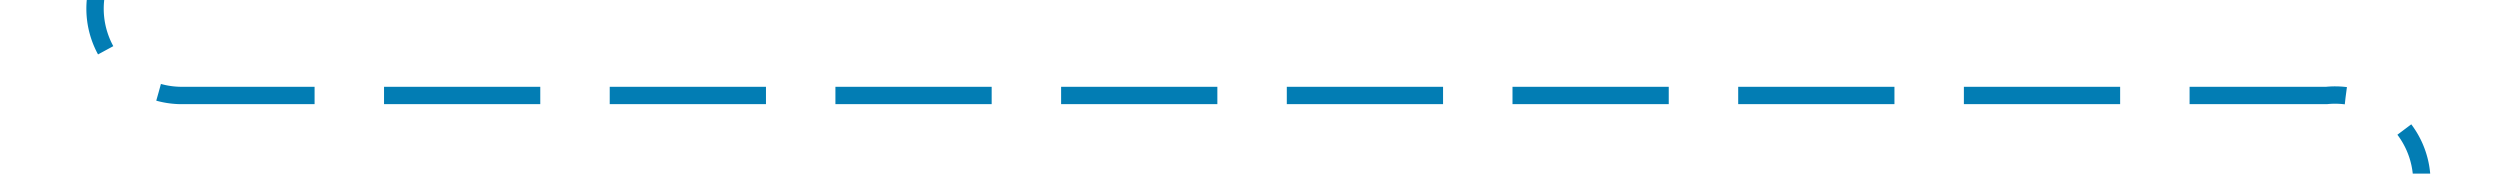 ﻿<?xml version="1.0" encoding="utf-8"?>
<svg version="1.1" xmlns:xlink="http://www.w3.org/1999/xlink" width="144px" height="10px" preserveAspectRatio="xMinYMid meet" viewBox="539 1016  144 8" xmlns="http://www.w3.org/2000/svg">
  <path d="M 544.5 983  L 544.5 1015  A 5 5 0 0 0 549.5 1020.5 L 673 1020.5  A 5 5 0 0 1 678.5 1025.5 L 678.5 1065  " stroke-width="1" stroke-dasharray="9,4" stroke="#027db4" fill="none" />
  <path d="M 672.2 1064  L 678.5 1070  L 684.8 1064  L 672.2 1064  Z " fill-rule="nonzero" fill="#027db4" stroke="none" />
</svg>
